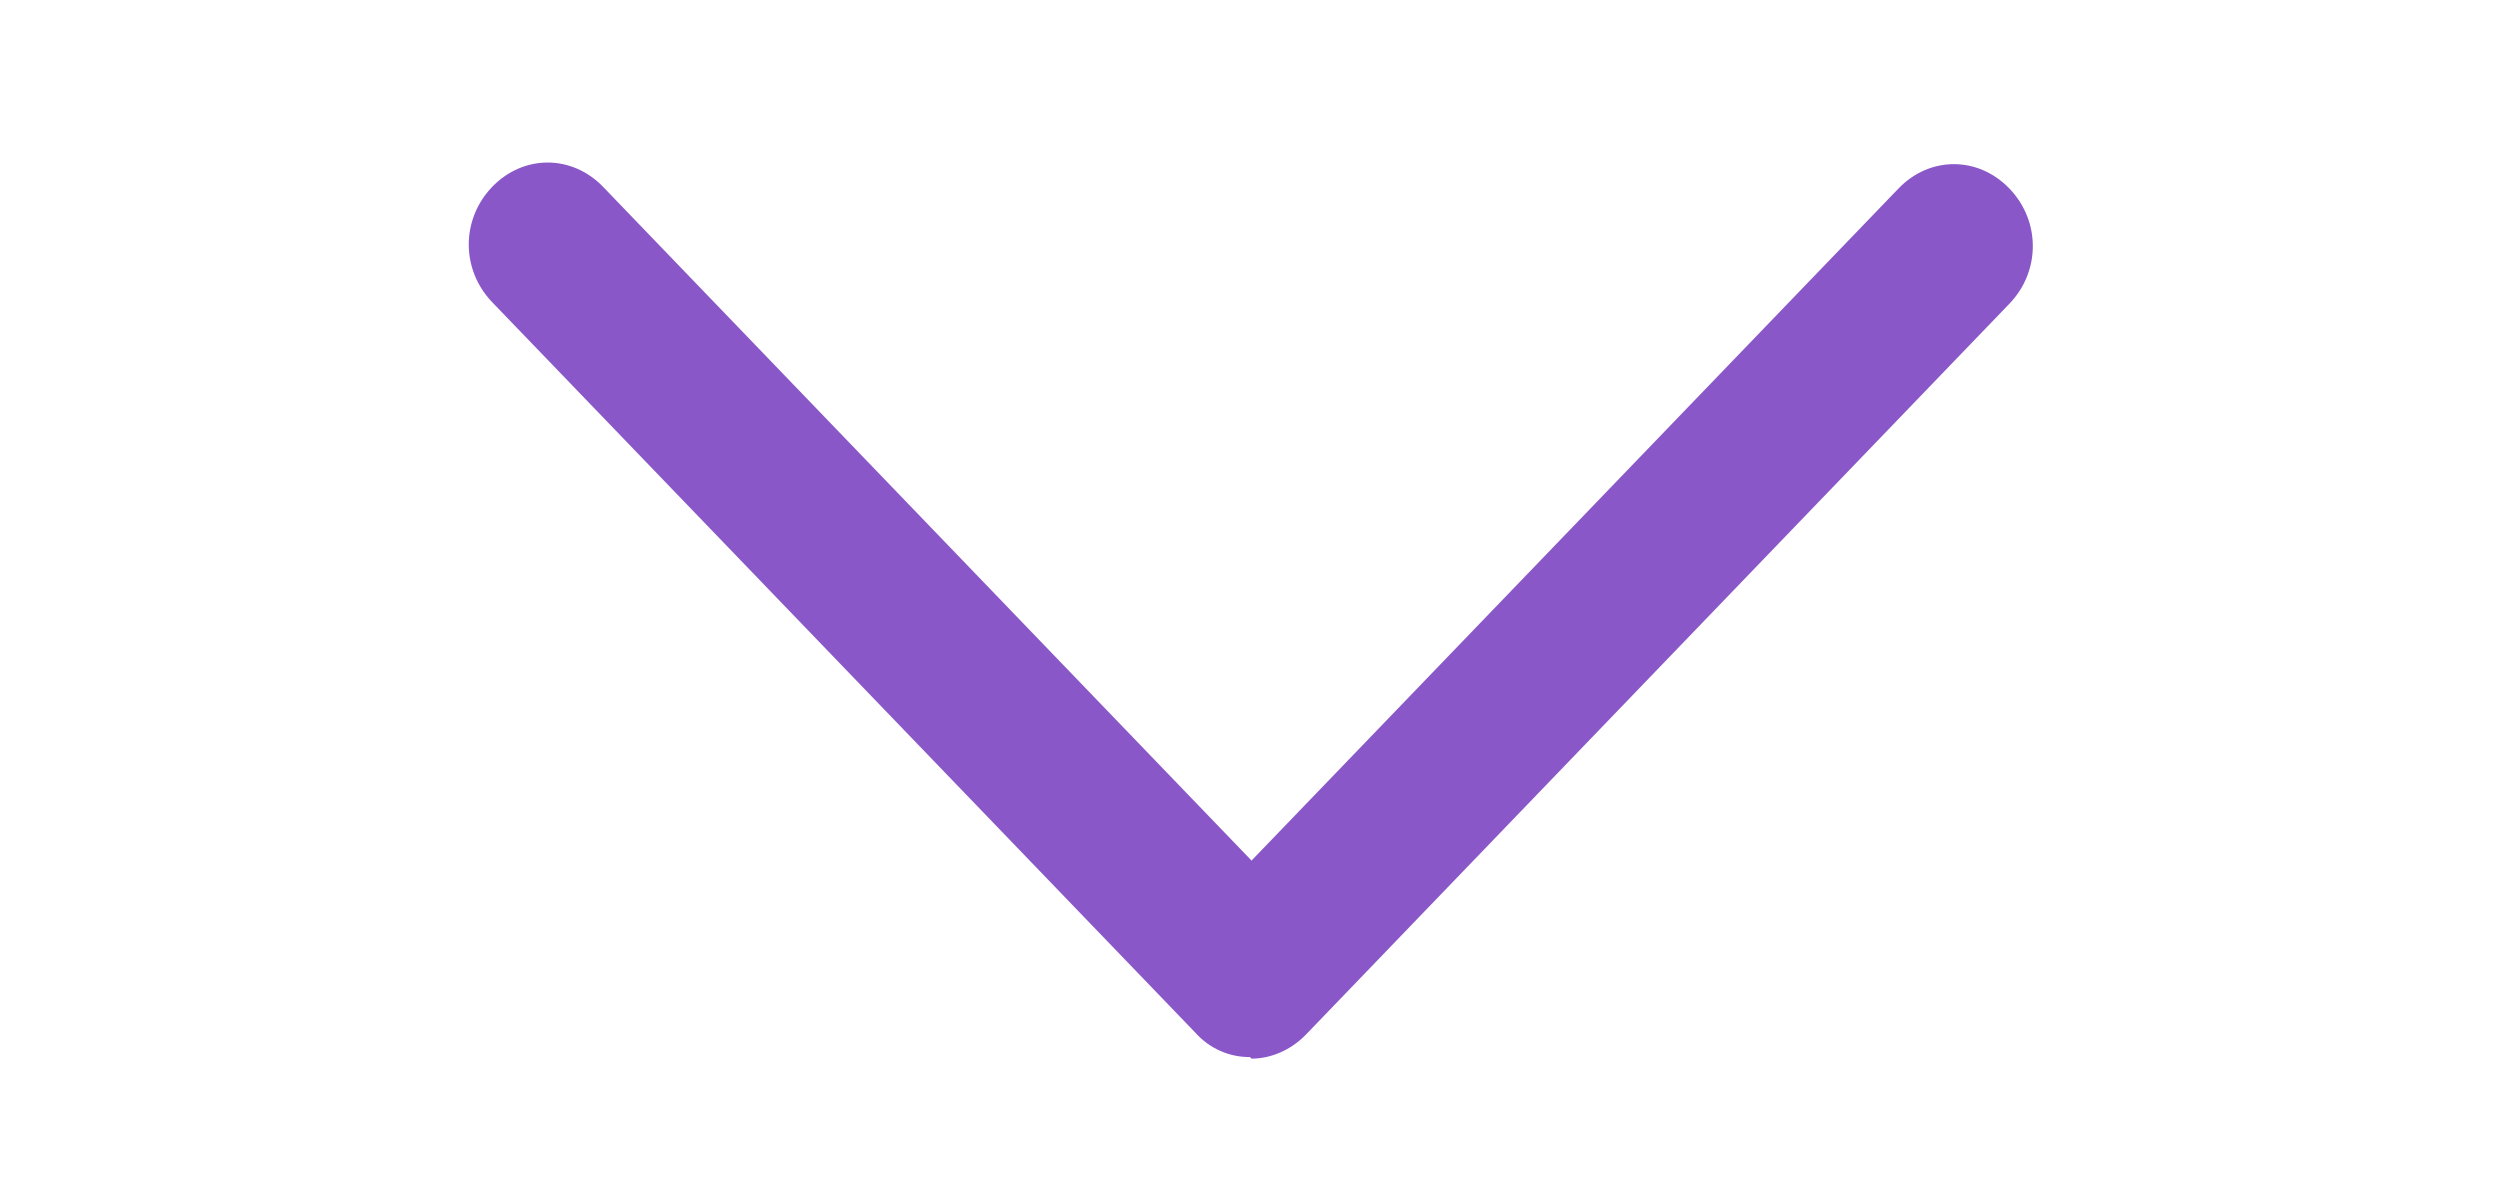 <svg width="44" height="21" viewBox="0 0 44 21" fill="none" xmlns="http://www.w3.org/2000/svg">
<path d="M22 18.604C21.82 18.606 21.641 18.569 21.475 18.495C21.309 18.421 21.16 18.312 21.038 18.175L8.662 5.318C8.113 4.746 8.113 3.861 8.662 3.289C9.213 2.718 10.065 2.718 10.615 3.289L22.027 15.146L33.413 3.318C33.962 2.746 34.815 2.746 35.365 3.318C35.915 3.889 35.915 4.775 35.365 5.346L22.99 18.203C22.715 18.489 22.358 18.632 22.027 18.632L22 18.604Z" fill="#8A57C9"/>
</svg>
